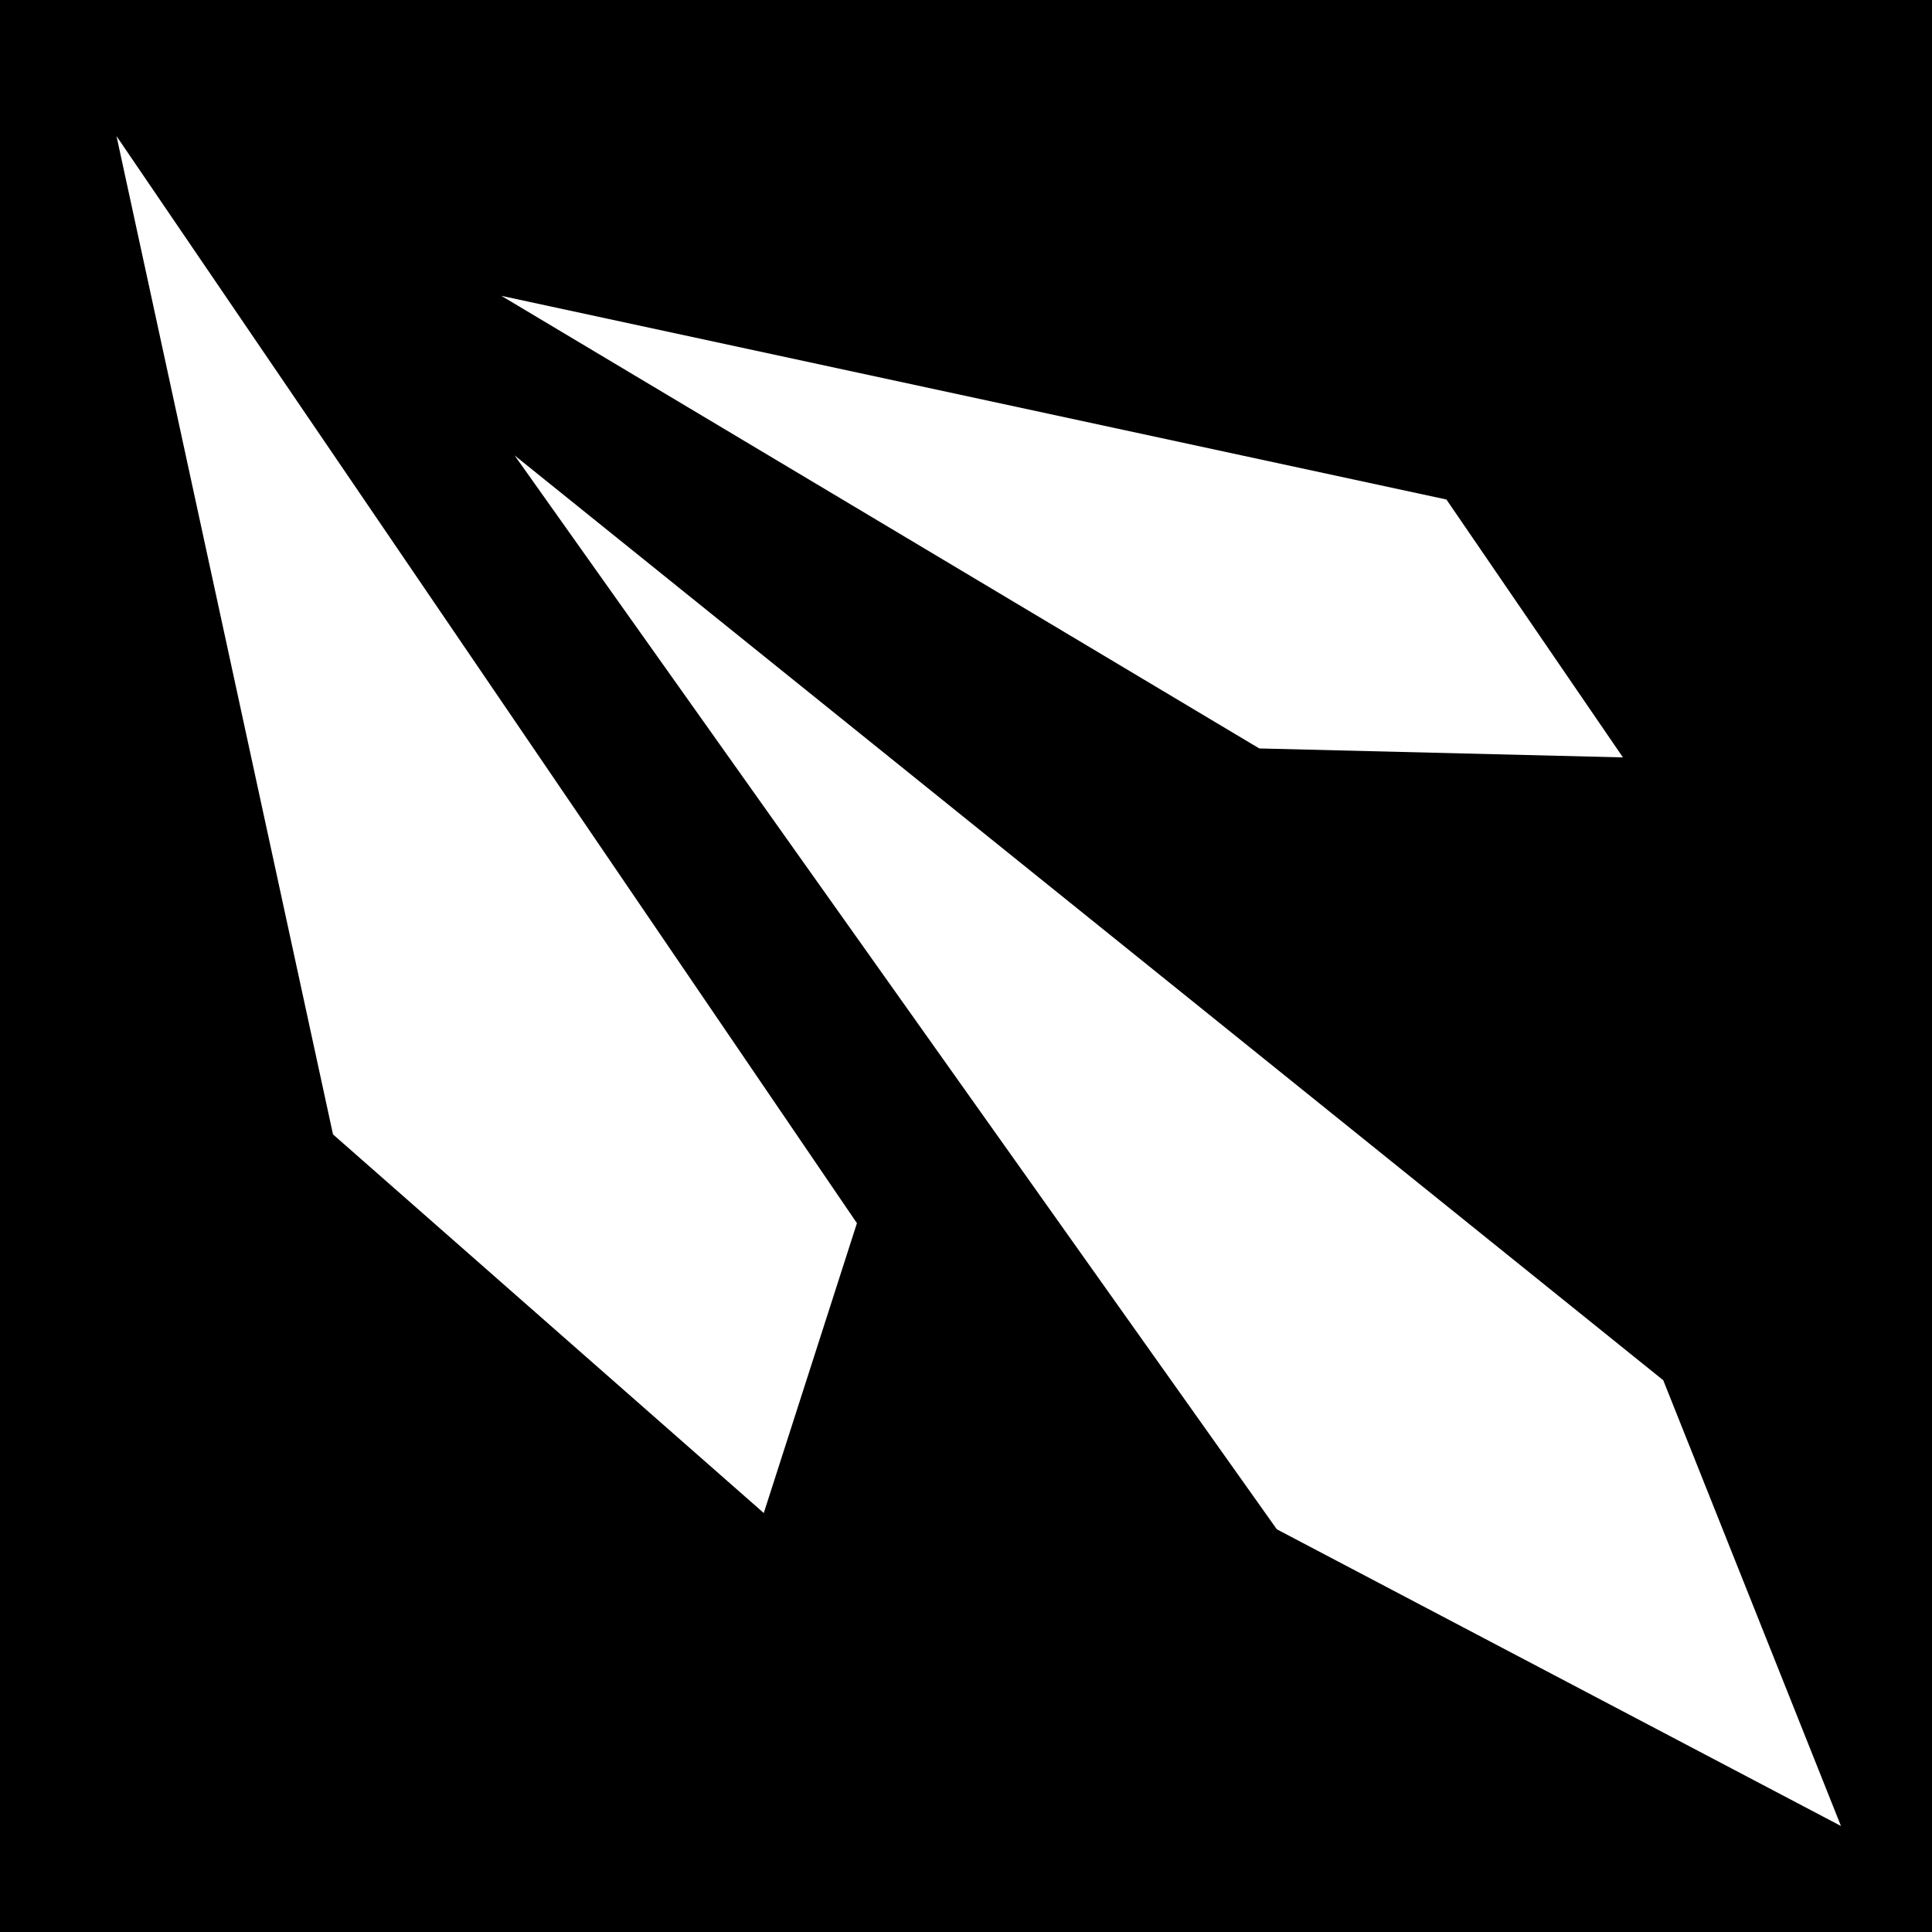<svg xmlns="http://www.w3.org/2000/svg" viewBox="0 0 512 512" fill="currentColor"><path d="M0 0h512v512H0z"/><path d="M30.875 36.063L88.25 300.625 202.406 400.97l24.688-76.814L30.874 36.062zm102 42.343L333.72 198.344l96.374 2.375-46.78-68.345-250.44-53.97zm3.5 42.28l202 284.595 149.5 78.626L440.78 365.78 136.376 120.69z" fill="#fff" fill-rule="evenodd"/></svg>